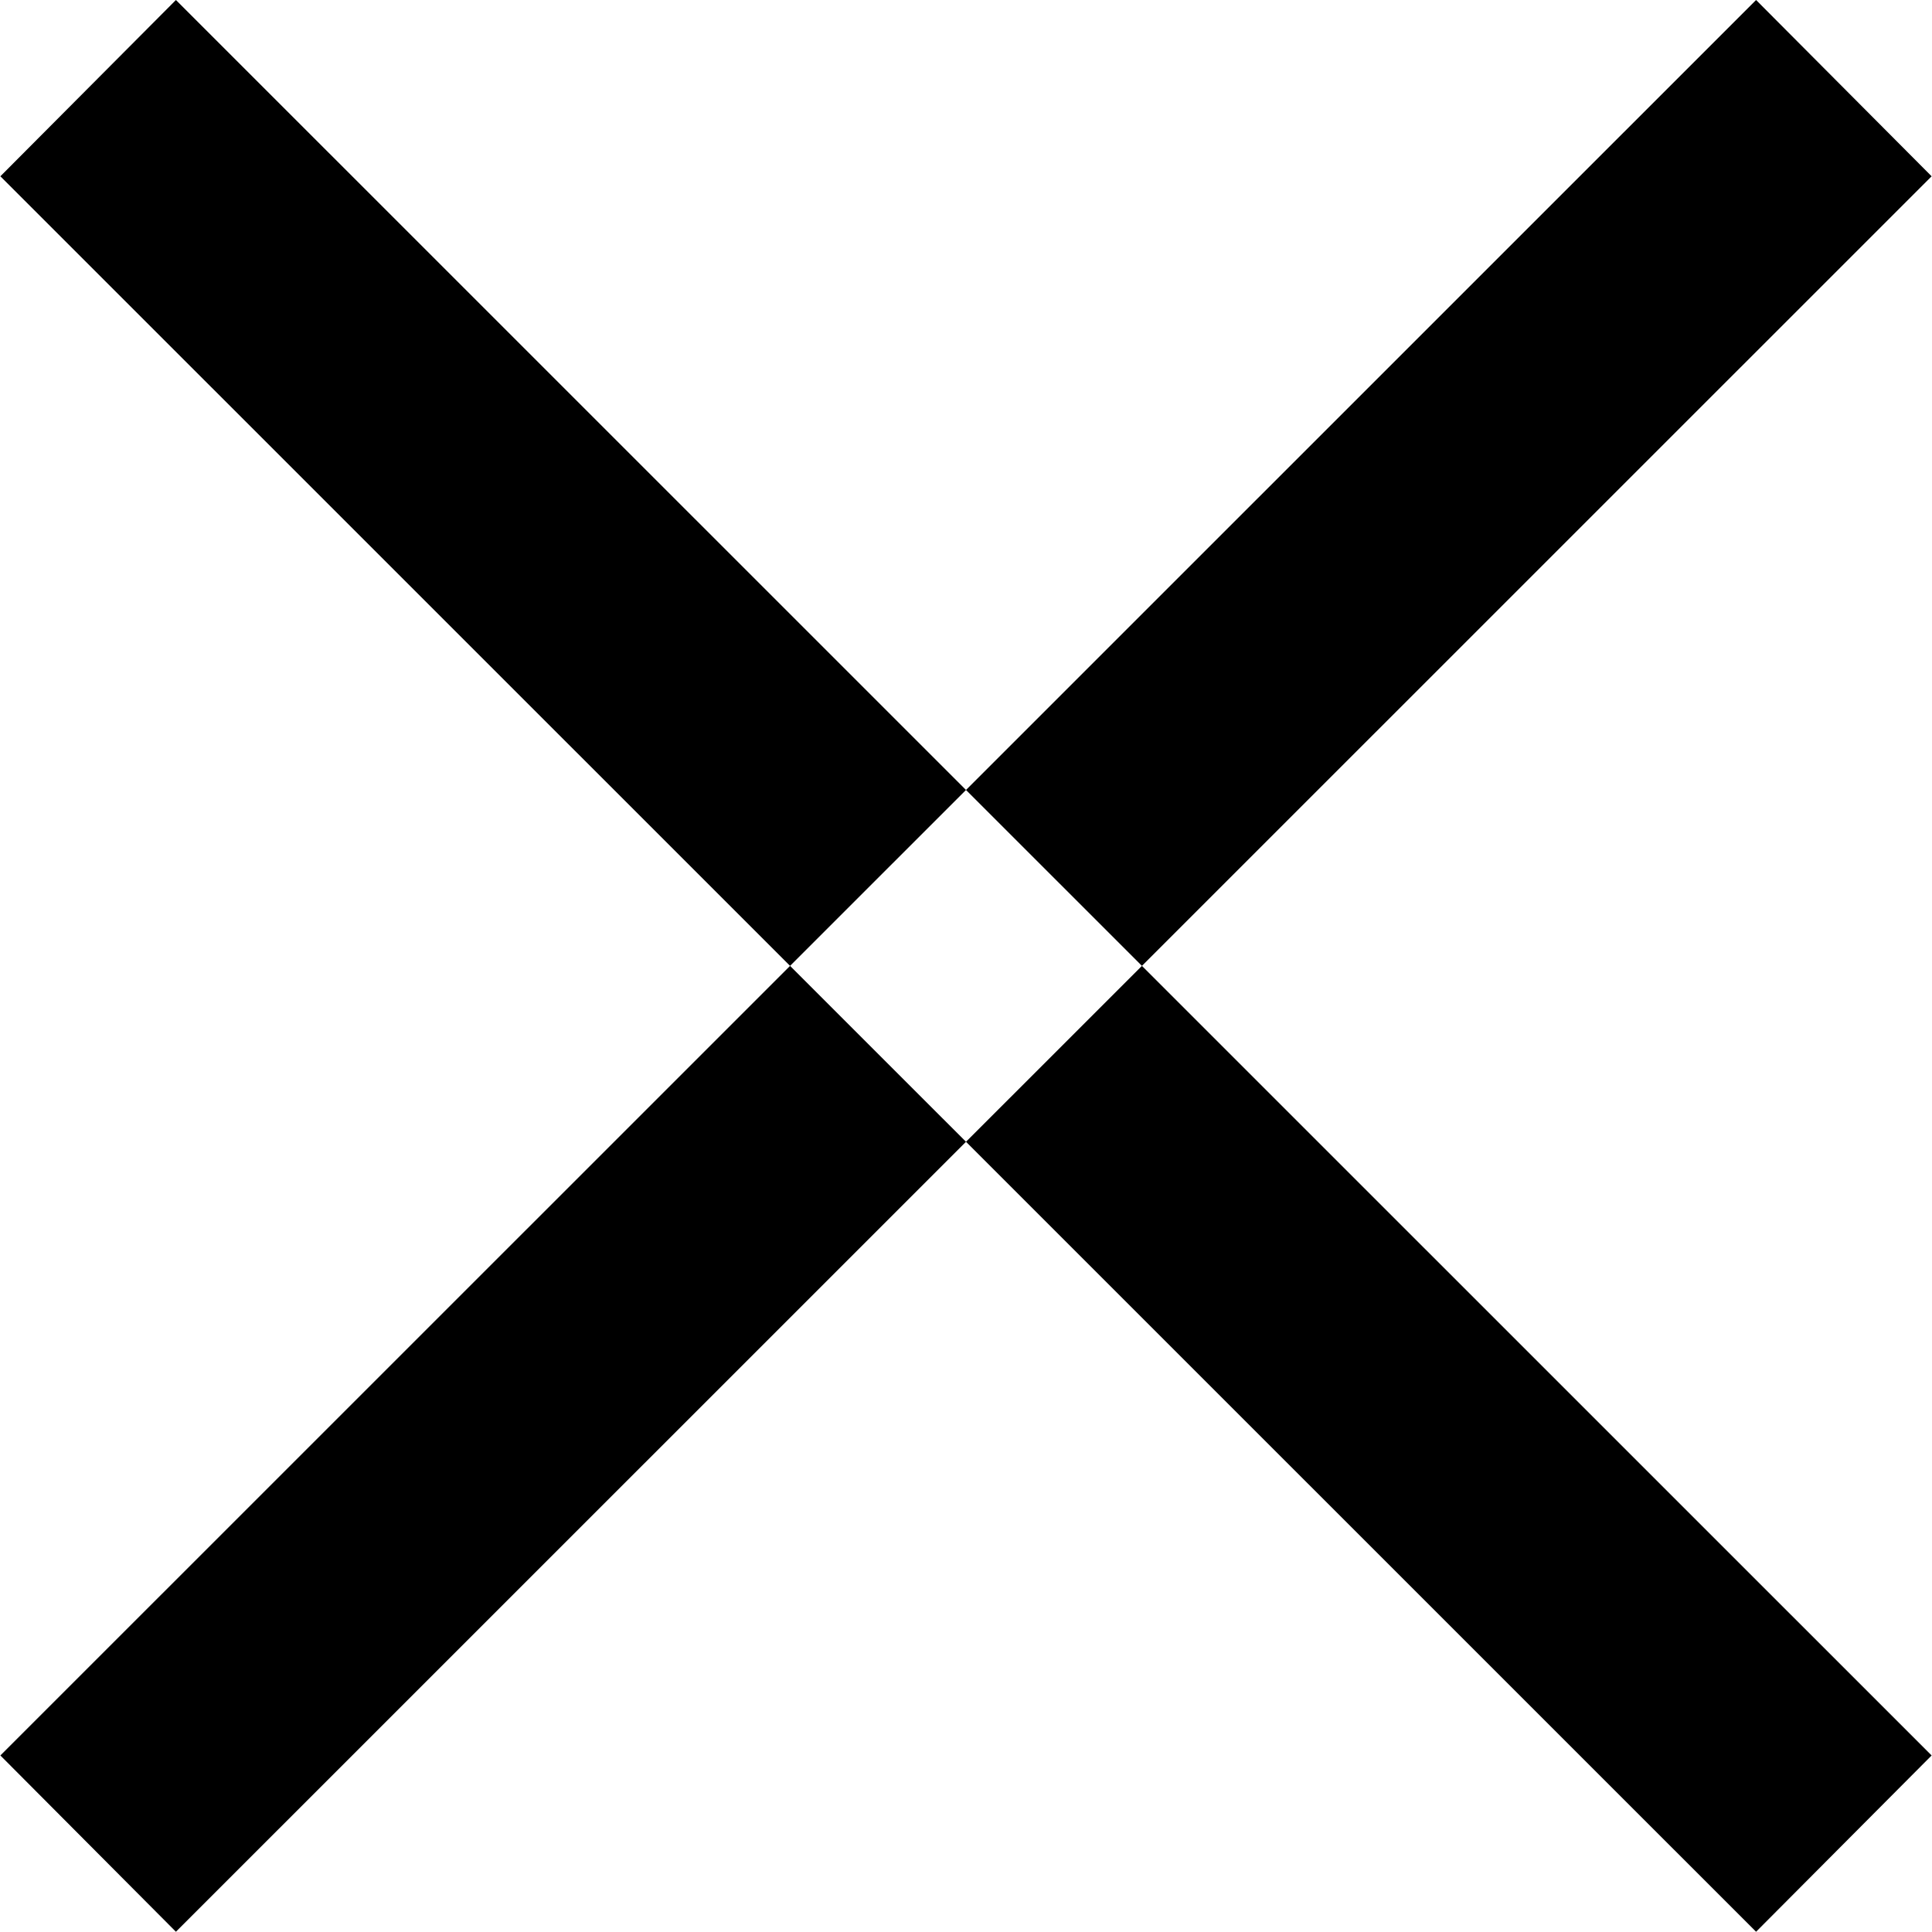 <svg xmlns="http://www.w3.org/2000/svg" width="15.562" height="15.56" viewBox="0 0 15.562 15.56"><defs><style>.cls-1{fill-rule:evenodd}</style></defs><path id="Rectangle_25_copy_7" data-name="Rectangle 25 copy 7" class="cls-1" d="M19.636 4679.22l14.142 14.14-1.414 1.42-14.142-14.14zm-1.414 14.14l14.142-14.14 1.414 1.42-14.142 14.14z" transform="translate(-18.219 -4679.22)"/></svg>